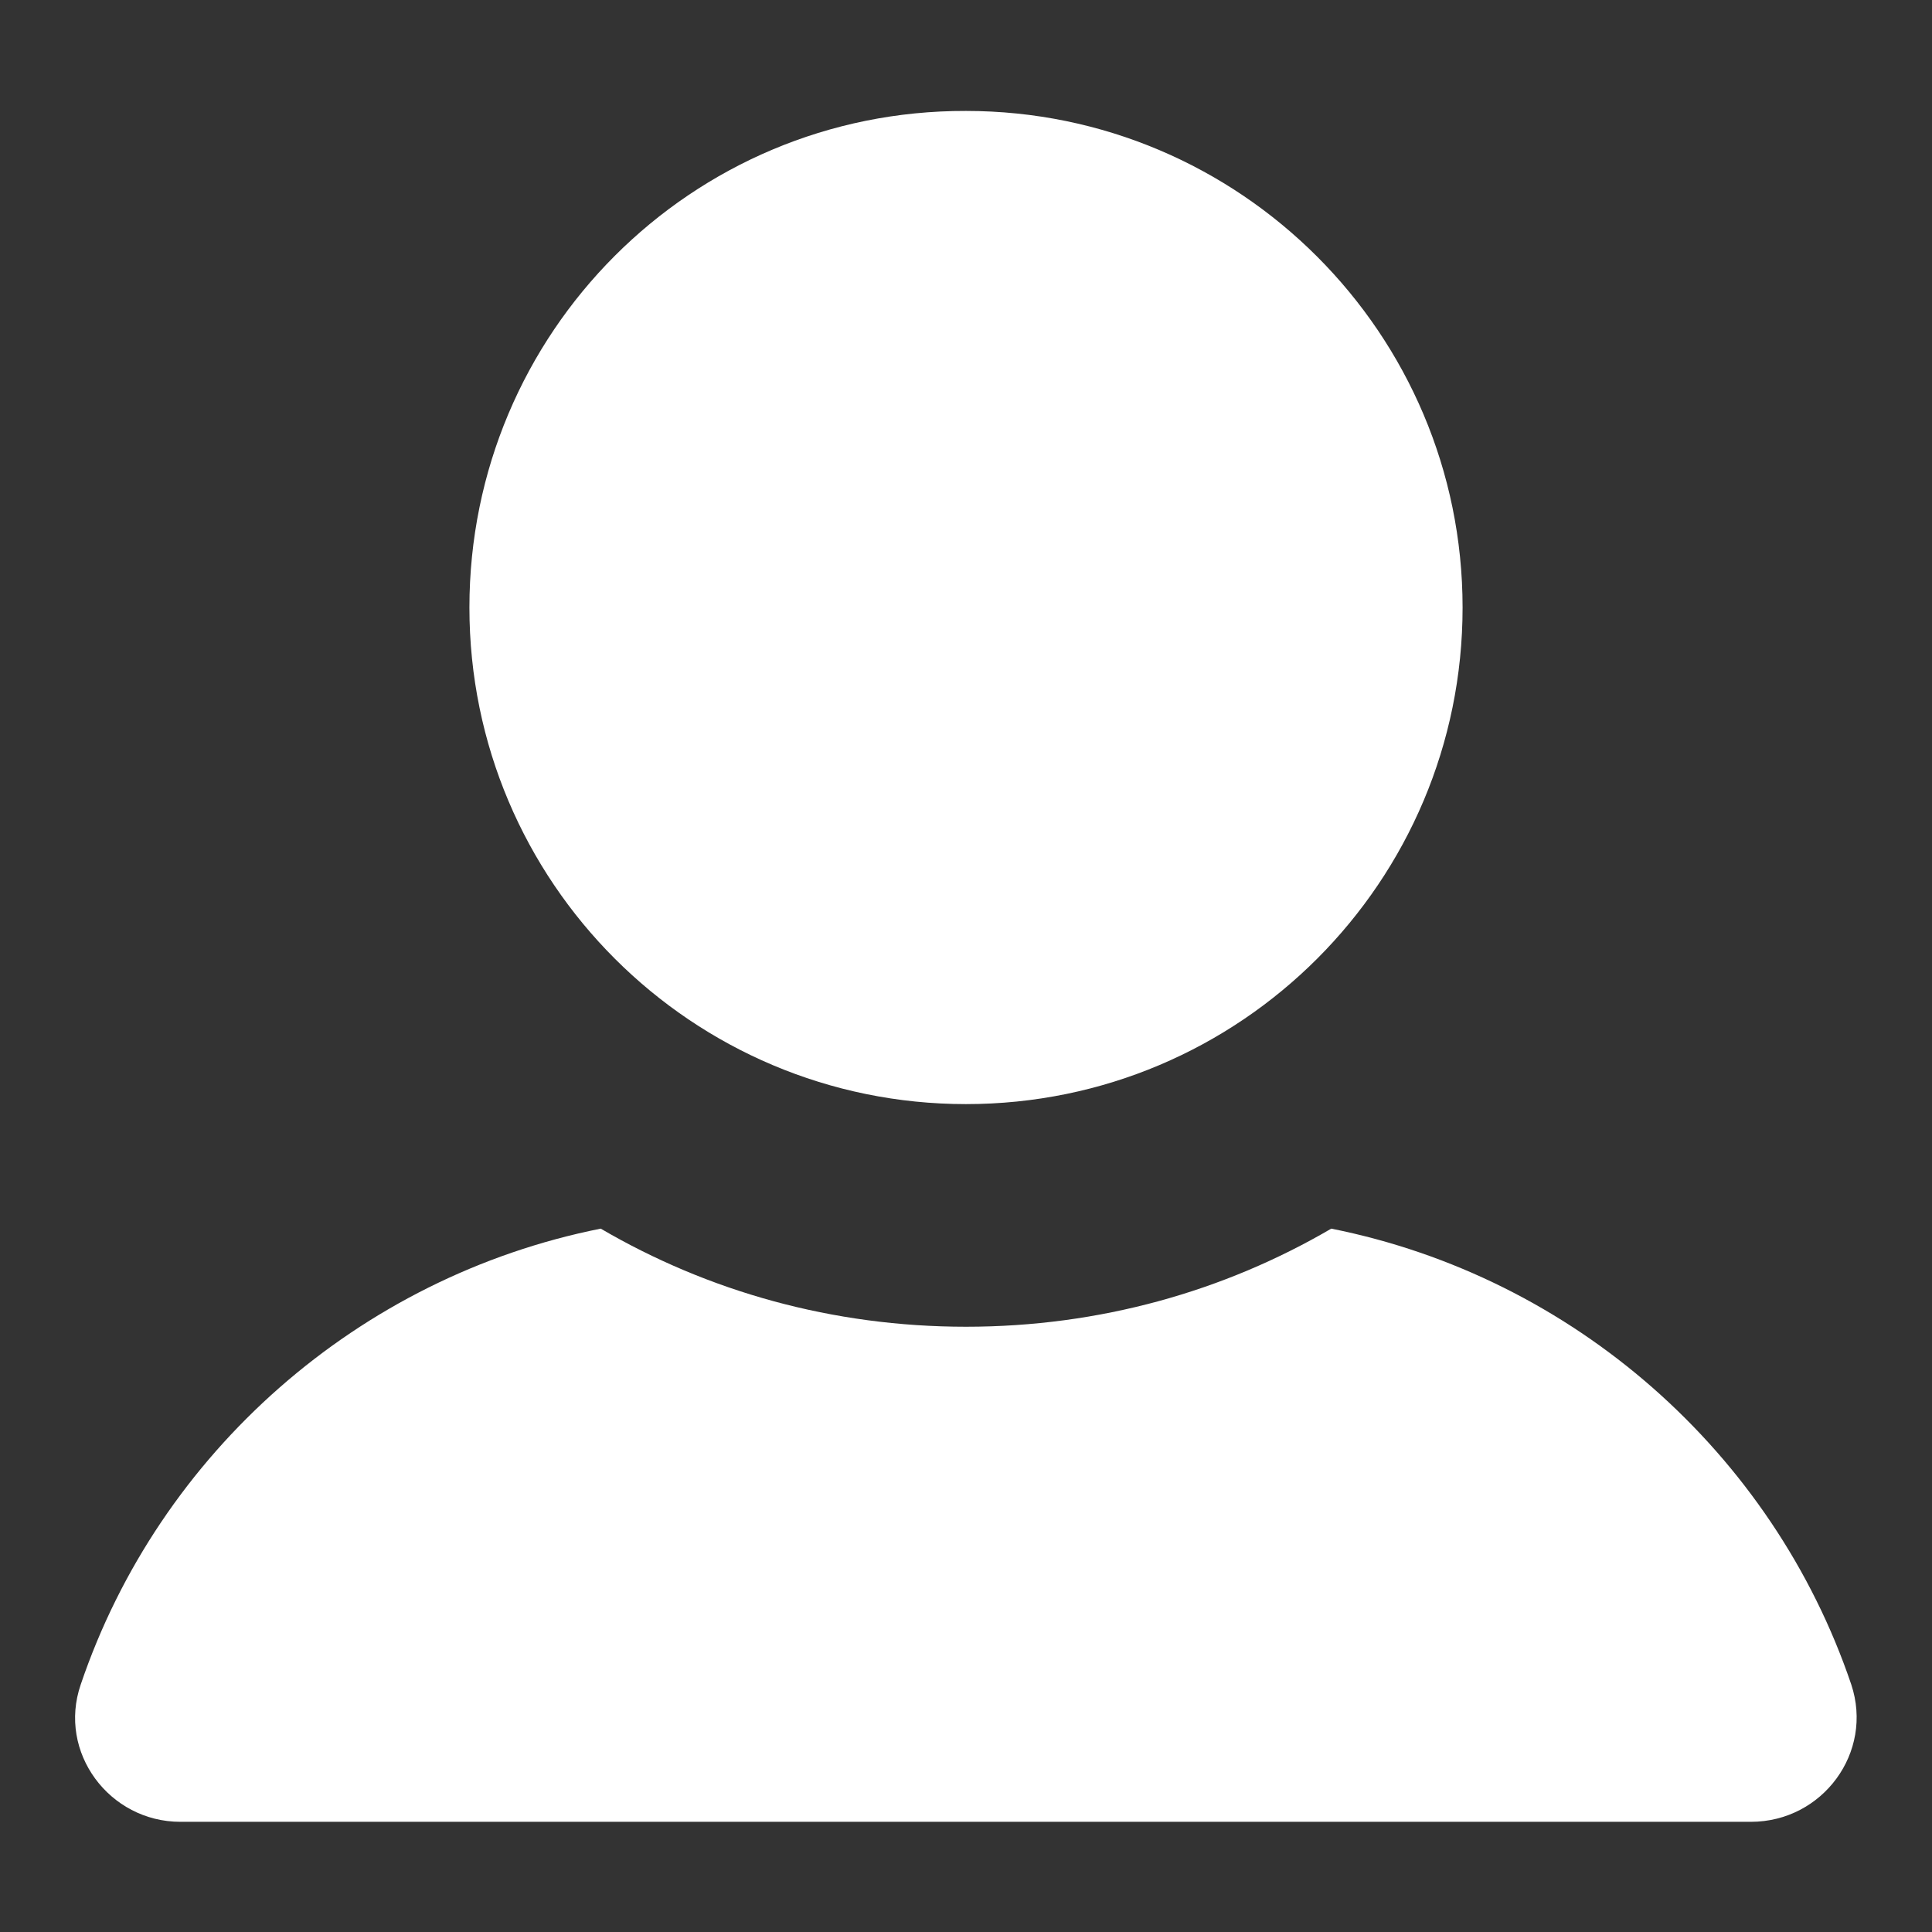 <?xml version="1.0" encoding="utf-8"?>
<!-- Svg Vector Icons : http://www.onlinewebfonts.com/icon -->
<!DOCTYPE svg PUBLIC "-//W3C//DTD SVG 1.1//EN" "http://www.w3.org/Graphics/SVG/1.1/DTD/svg11.dtd">
<svg version="1.1" xmlns="http://www.w3.org/2000/svg" xmlns:xlink="http://www.w3.org/1999/xlink" x="0px" y="0px" viewBox="0 0 256 256" enable-background="new 0 0 256 256" xml:space="preserve">
<rect x="0" y="0" width="256" height="256" fill="#333333" stroke="none"/>
<g><g><path fill="#ffffff" d="M62.2,80.5c0,36.4,29.5,65.8,65.8,65.8c36.4,0,65.8-29.5,65.8-65.8c0-36.3-29.5-65.8-65.8-65.8C91.6,14.6,62.2,44.1,62.2,80.5L62.2,80.5z"/><path fill="#ffffff" d="M245.3,223.2c-10.4-30.7-36.8-54-68.9-60.4c-14.2,8.3-30.7,13-48.4,13c-17.7,0-34.2-4.7-48.4-13c-32.1,6.4-58.5,29.7-68.9,60.4c-3.1,9,3.8,18.2,13.2,18.2h208.1C241.5,241.4,248.3,232.2,245.3,223.2z"/></g></g>
</svg>